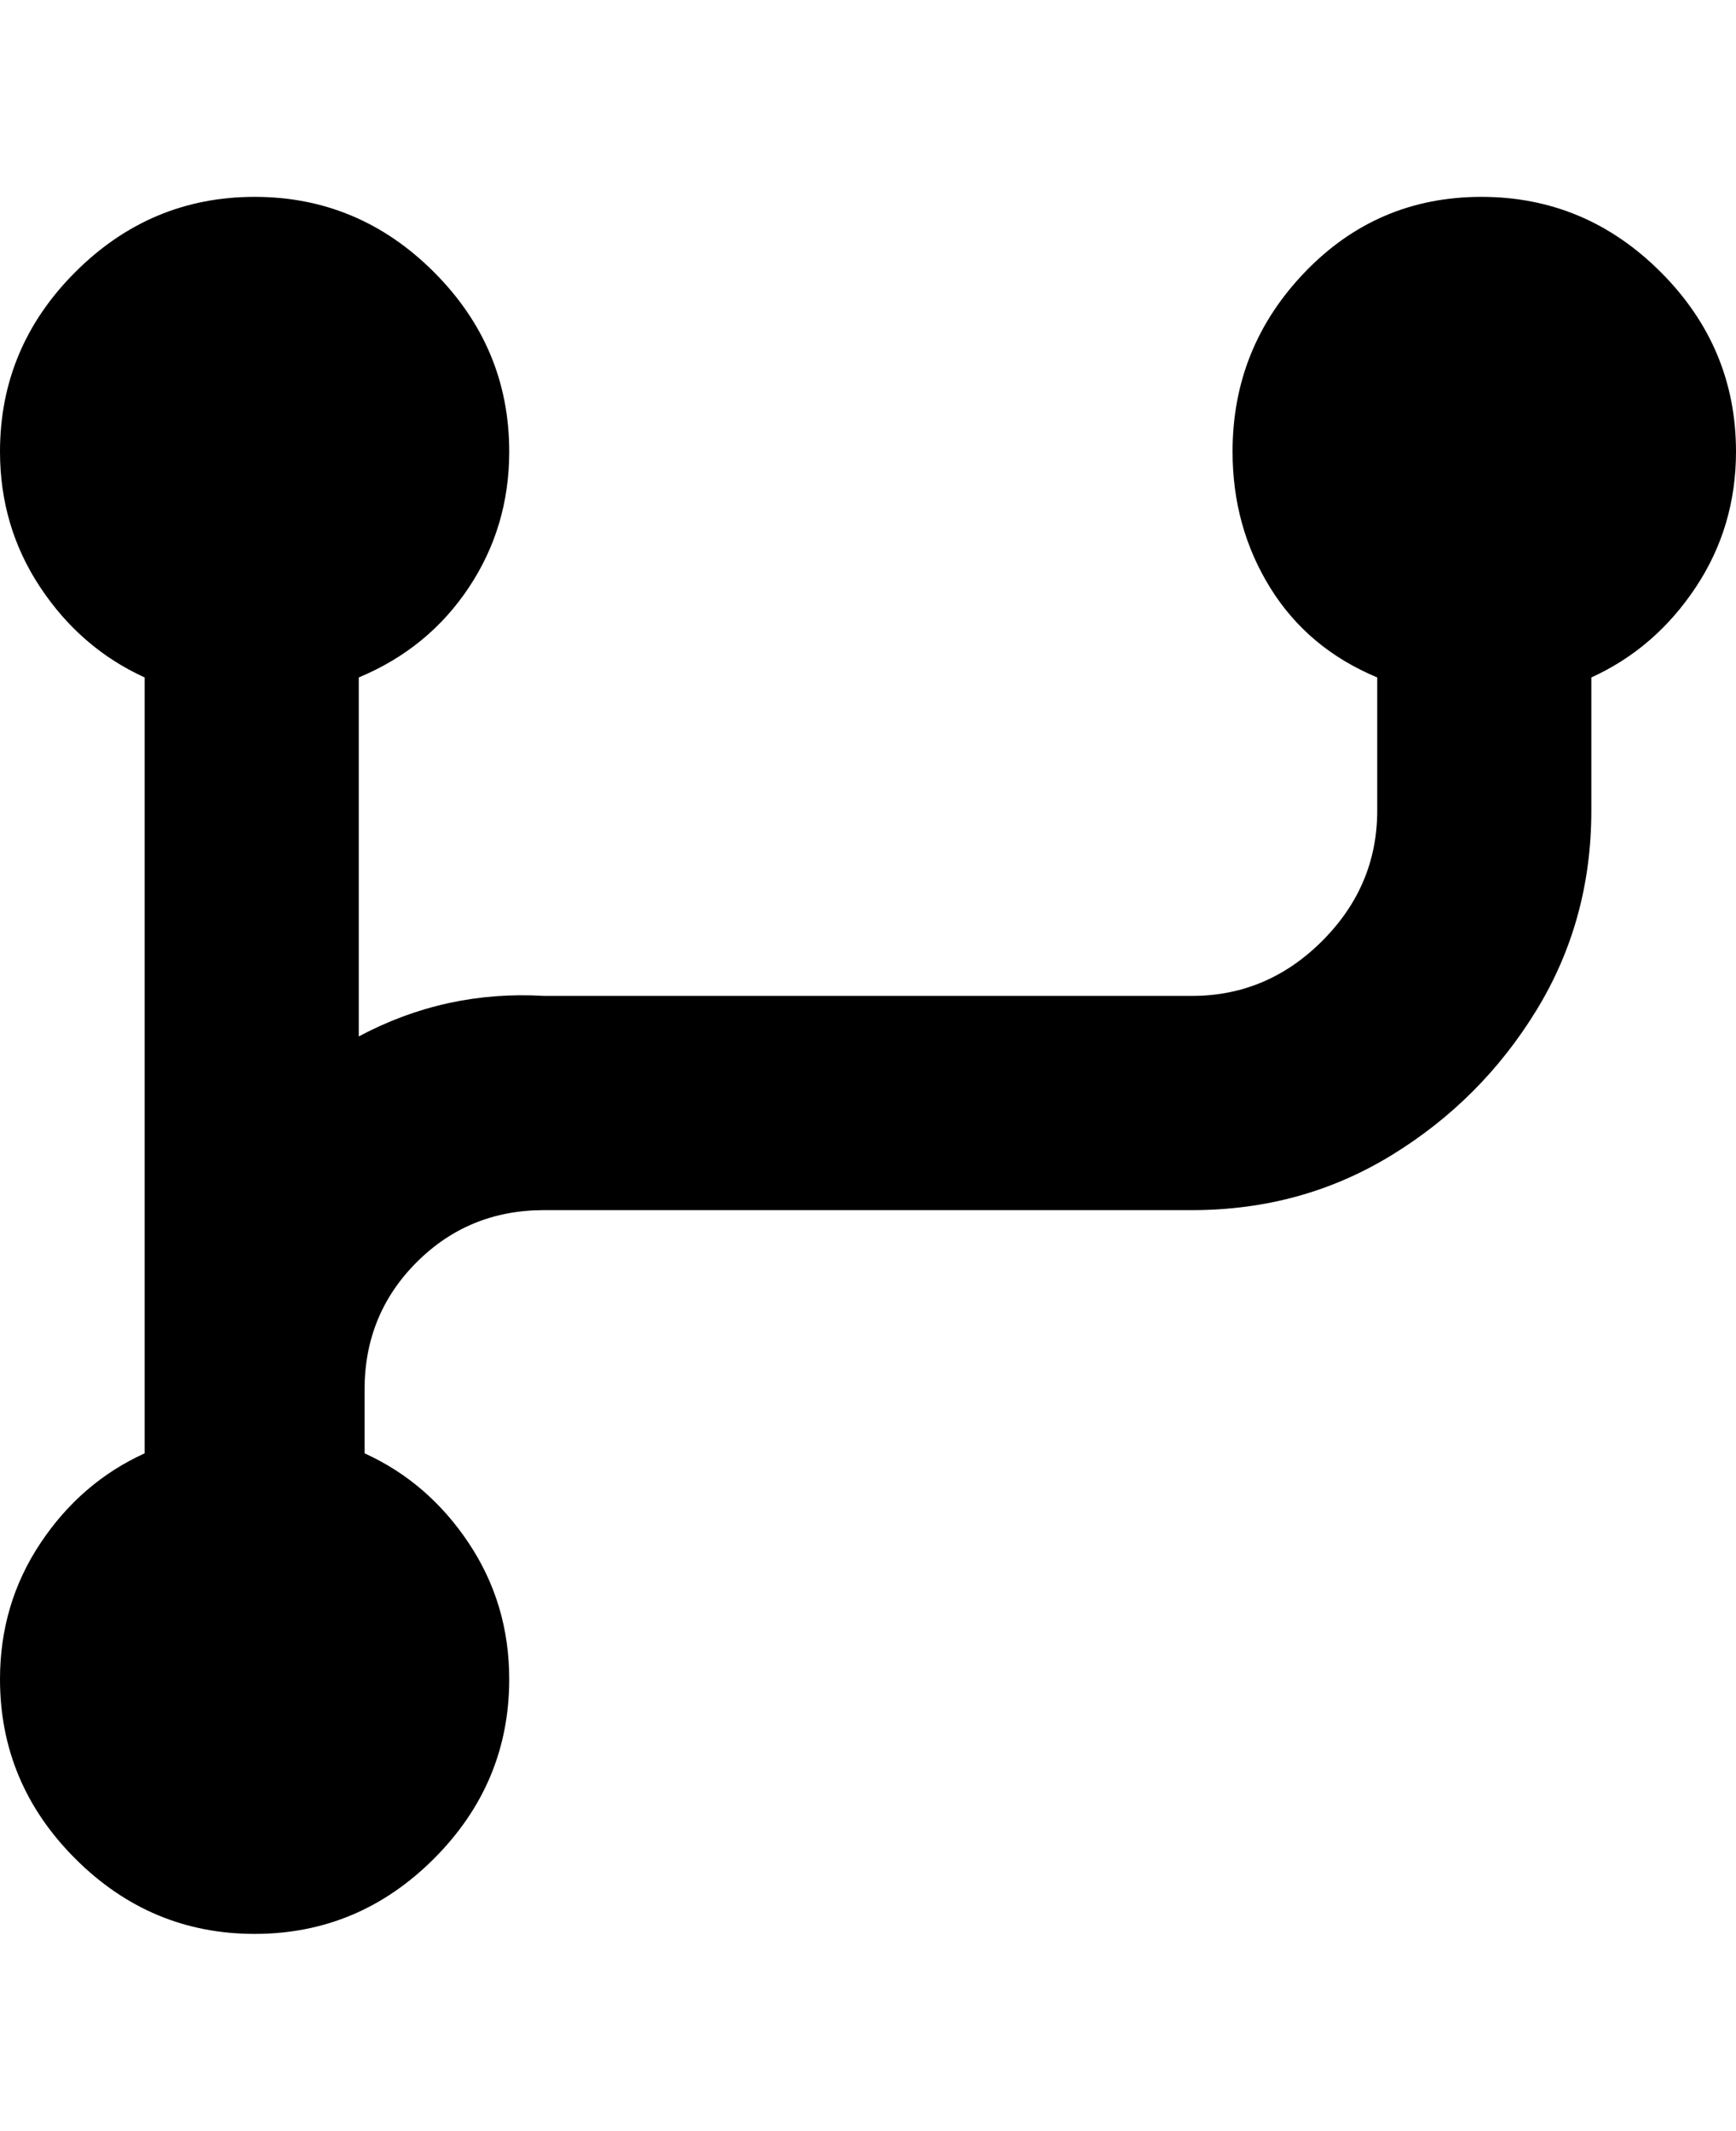 <svg viewBox="0 0 300 368" xmlns="http://www.w3.org/2000/svg"><path d="M300 78q0-18-13-31t-31-13q-18 0-30.5 13T213 78q0 13 6.5 23.5T238 117v23q0 13-9.5 22.5T206 172H94q-17-1-32 7v-62q12-5 19-15.5T88 78q0-18-13-31T44 34q-18 0-31 13T0 78q0 13 7 23.5T25 117v134q-11 5-18 15.5T0 290q0 18 13 31t31 13q18 0 31-13t13-31q0-13-7-23.5T63 251v-11q0-13 9-22t22-9h112q19 0 34.5-9.5t25-25Q275 159 275 140v-23q11-5 18-15.5t7-23.5z"/></svg>